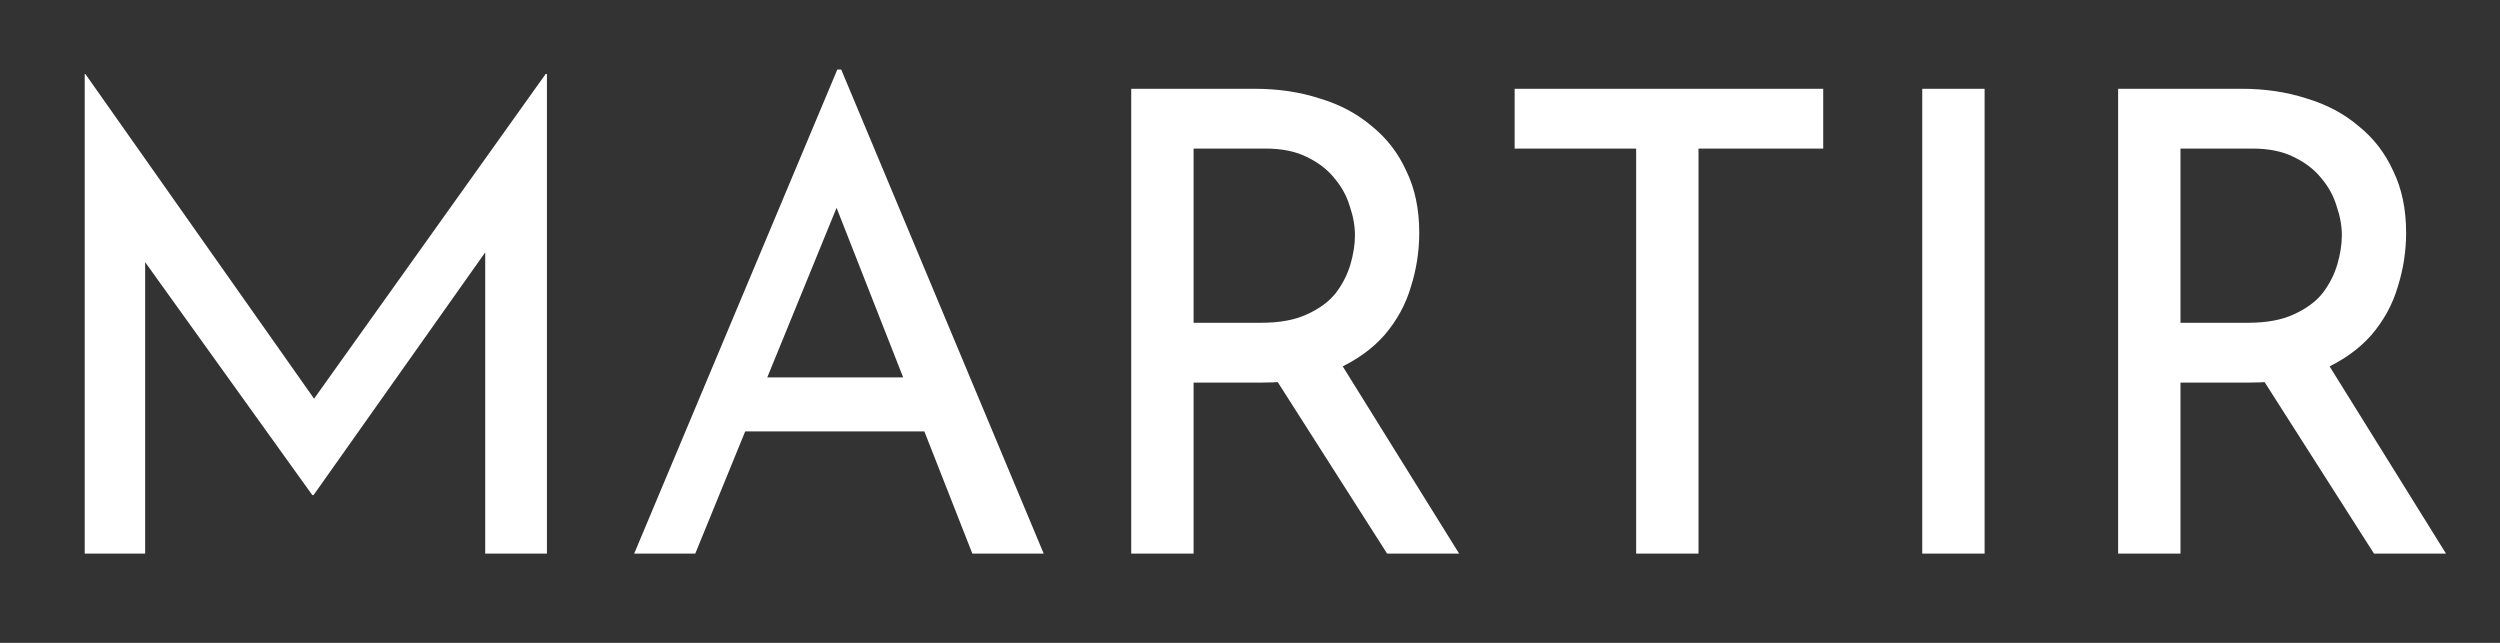 <svg width="140" height="36" viewBox="0 0 140 36" fill="none" xmlns="http://www.w3.org/2000/svg">
<rect x="0" y="0" width="140" height="36" fill="#333333" stroke="none"/>
<g clip-path="url(#clip0_712_776)">
<path d="M4.744 31V4.144H4.78L18.424 23.512L16.948 23.224L30.556 4.144H30.628V31H27.172V12.064L27.388 13.828L17.56 27.724H17.488L7.516 13.828L8.128 12.208V31H4.744ZM35.515 31L46.891 3.892H47.107L58.447 31H54.451L45.955 9.364L48.439 7.744L38.935 31H35.515ZM42.175 21.136H51.859L53.011 24.16H41.167L42.175 21.136ZM70.261 4.972C71.582 4.972 72.793 5.152 73.897 5.512C75.025 5.848 75.998 6.364 76.814 7.06C77.653 7.732 78.302 8.572 78.757 9.58C79.237 10.564 79.478 11.716 79.478 13.036C79.478 14.068 79.322 15.076 79.01 16.06C78.722 17.044 78.23 17.944 77.534 18.76C76.838 19.552 75.925 20.2 74.797 20.704C73.694 21.184 72.326 21.424 70.694 21.424H66.841V31H63.349V4.972H70.261ZM70.621 18.076C71.653 18.076 72.505 17.92 73.177 17.608C73.874 17.296 74.413 16.9 74.797 16.42C75.181 15.916 75.457 15.376 75.626 14.8C75.793 14.224 75.877 13.684 75.877 13.18C75.877 12.652 75.781 12.112 75.59 11.56C75.421 10.984 75.133 10.456 74.725 9.976C74.341 9.496 73.826 9.1 73.177 8.788C72.553 8.476 71.785 8.32 70.874 8.32H66.841V18.076H70.621ZM74.906 20.056L81.71 31H77.677L70.766 20.164L74.906 20.056ZM84.82 4.972H102.1V8.32H95.116V31H91.624V8.32H84.82V4.972ZM107.646 4.972H111.138V31H107.646V4.972ZM125.527 4.972C126.847 4.972 128.059 5.152 129.163 5.512C130.291 5.848 131.263 6.364 132.079 7.06C132.919 7.732 133.567 8.572 134.023 9.58C134.503 10.564 134.743 11.716 134.743 13.036C134.743 14.068 134.587 15.076 134.275 16.06C133.987 17.044 133.495 17.944 132.799 18.76C132.103 19.552 131.191 20.2 130.063 20.704C128.959 21.184 127.591 21.424 125.959 21.424H122.107V31H118.615V4.972H125.527ZM125.887 18.076C126.919 18.076 127.771 17.92 128.443 17.608C129.139 17.296 129.679 16.9 130.063 16.42C130.447 15.916 130.723 15.376 130.891 14.8C131.059 14.224 131.143 13.684 131.143 13.18C131.143 12.652 131.047 12.112 130.855 11.56C130.687 10.984 130.399 10.456 129.991 9.976C129.607 9.496 129.091 9.1 128.443 8.788C127.819 8.476 127.051 8.32 126.139 8.32H122.107V18.076H125.887ZM130.171 20.056L136.975 31H132.943L126.031 20.164L130.171 20.056Z" fill="white"/>
</g>
<defs>
<clipPath id="clip0_712_776">
<rect width="140" height="36" fill="white"/>
</clipPath>
</defs>
</svg>
